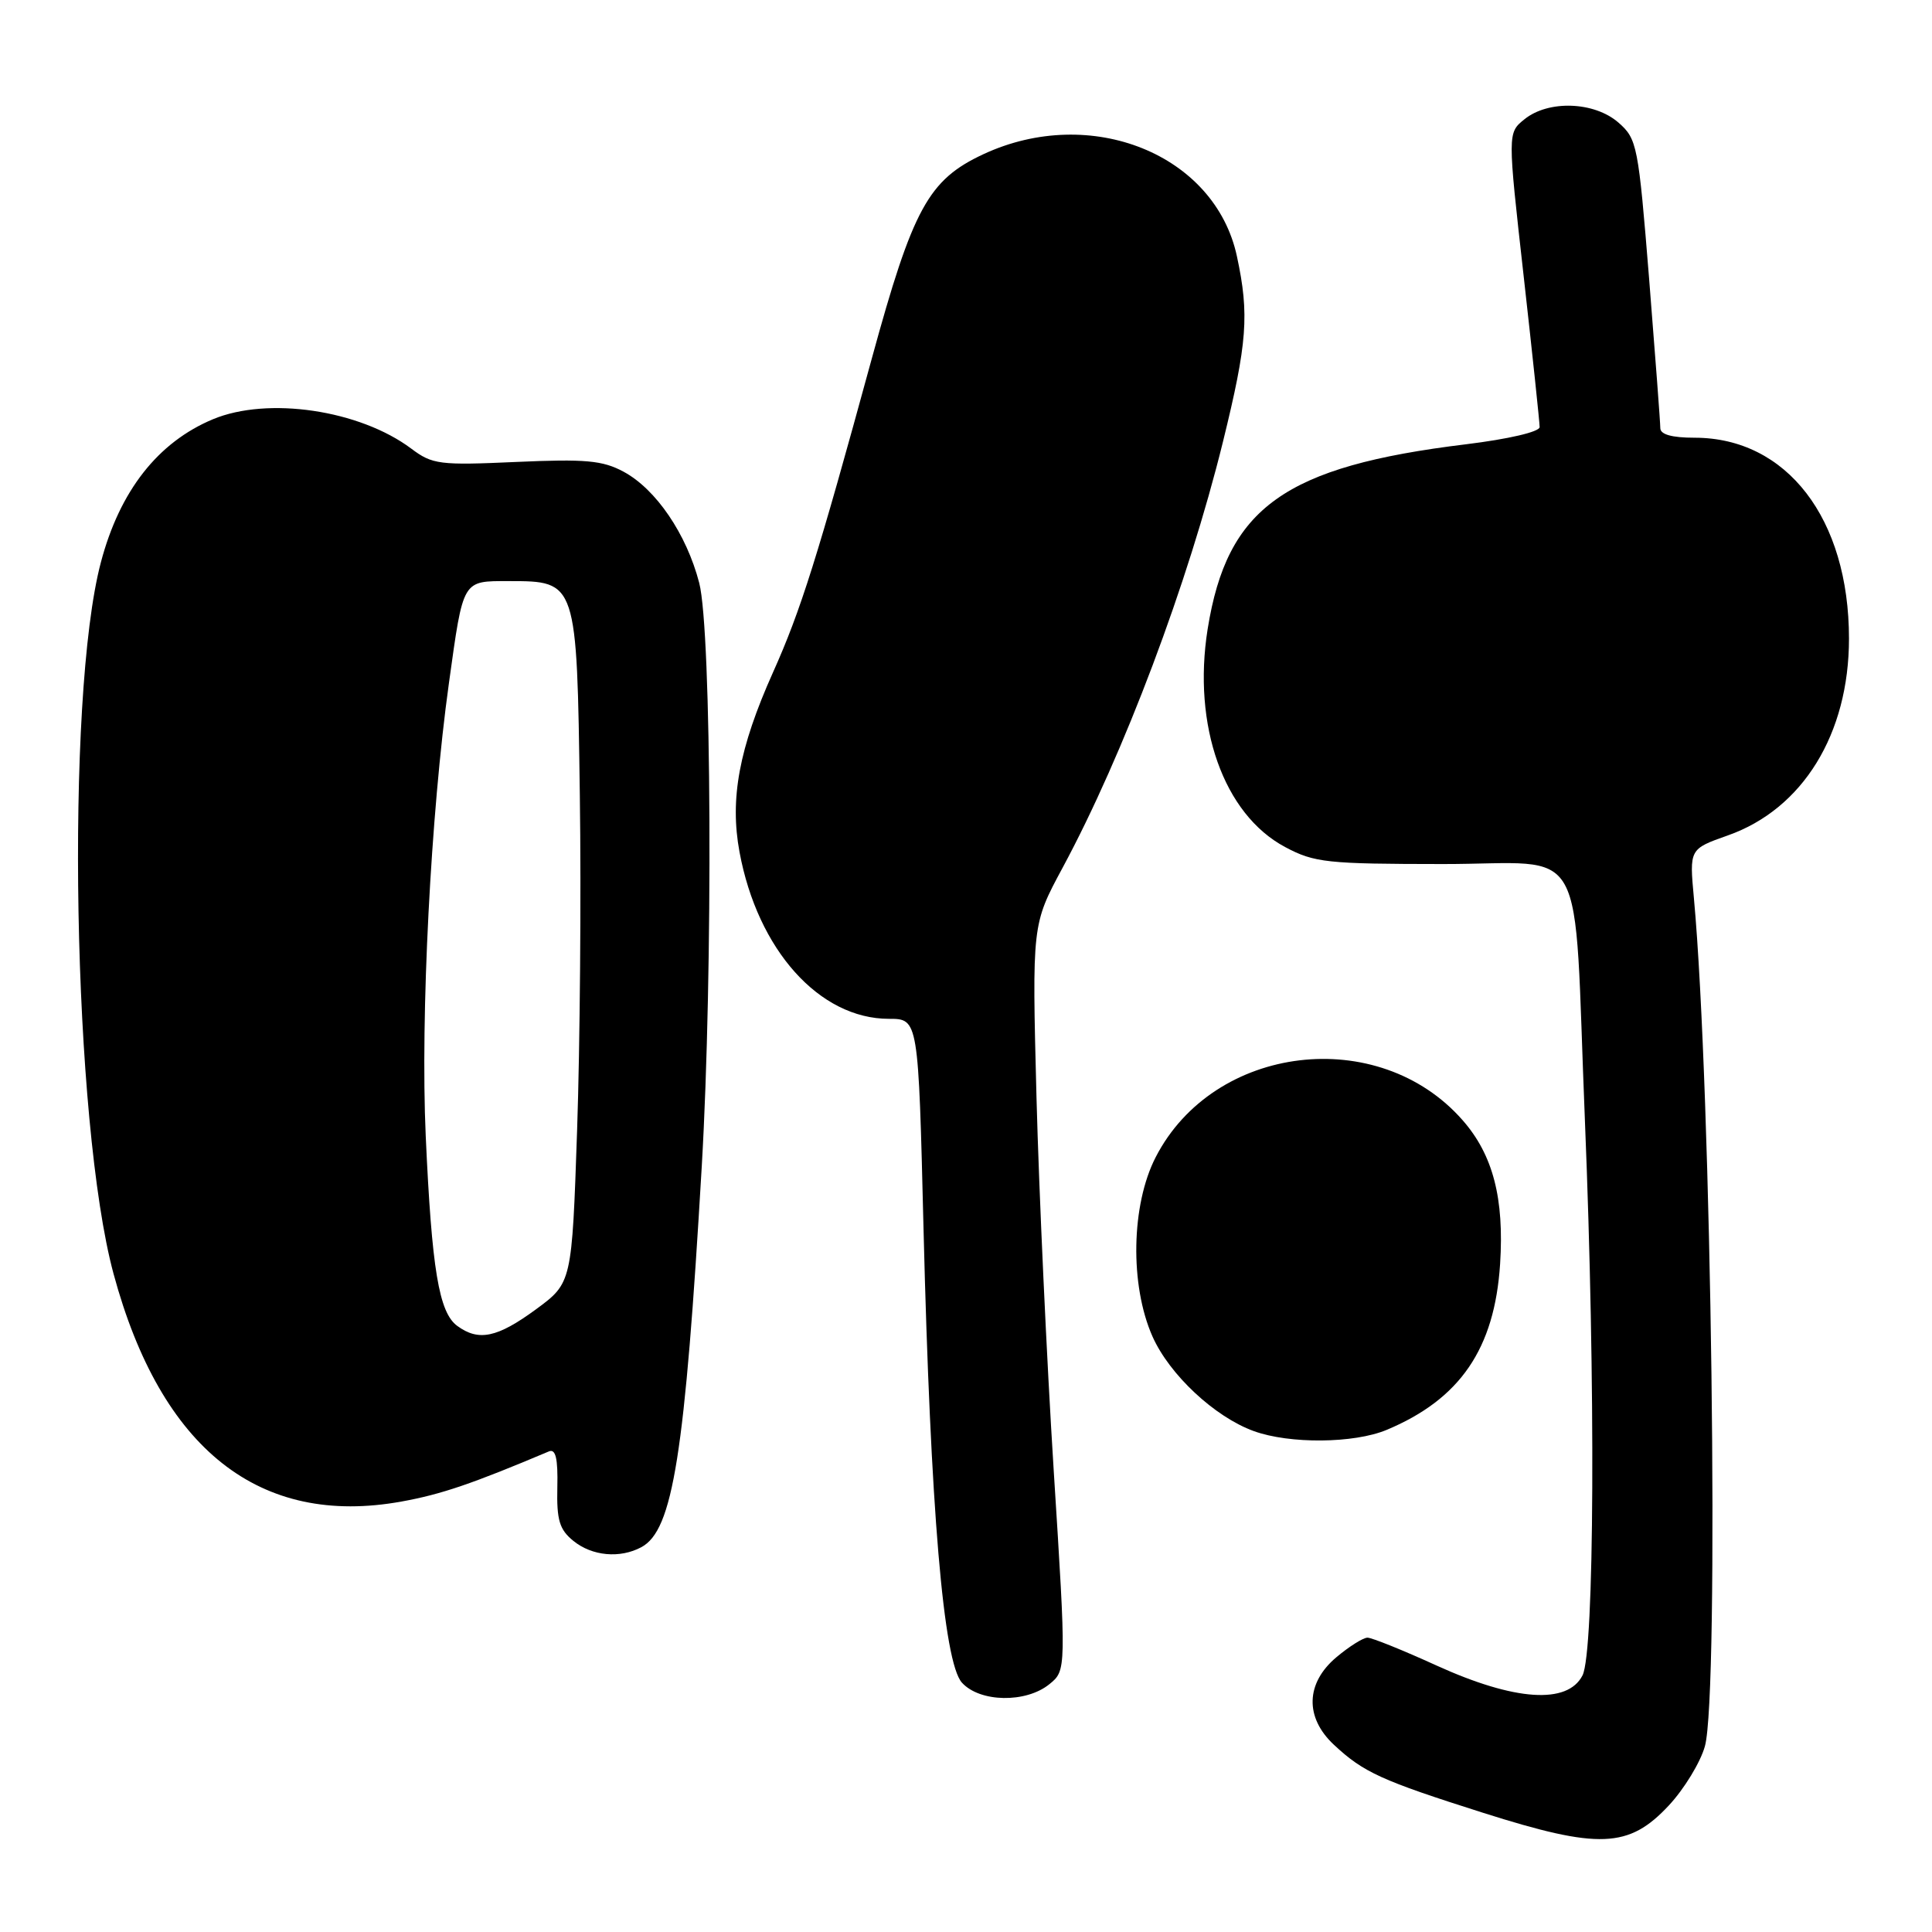 <?xml version="1.0" encoding="UTF-8" standalone="no"?>
<!DOCTYPE svg PUBLIC "-//W3C//DTD SVG 1.1//EN" "http://www.w3.org/Graphics/SVG/1.1/DTD/svg11.dtd" >
<svg xmlns="http://www.w3.org/2000/svg" xmlns:xlink="http://www.w3.org/1999/xlink" version="1.1" viewBox="0 0 256 256">
 <g >
 <path fill="currentColor"
d=" M 221.13 239.23 C 223.17 237.04 225.32 233.51 225.91 231.38 C 227.83 224.47 226.79 144.30 224.45 119.00 C 223.85 112.50 223.85 112.50 228.94 110.70 C 238.88 107.20 245.00 97.25 245.00 84.62 C 245.00 68.72 236.76 58.00 224.54 58.00 C 221.53 58.00 220.00 57.57 220.00 56.73 C 220.00 56.03 219.33 47.14 218.52 36.98 C 217.09 19.25 216.93 18.41 214.46 16.25 C 211.26 13.45 205.17 13.23 201.99 15.81 C 199.76 17.61 199.76 17.61 201.89 36.56 C 203.06 46.97 204.01 55.99 204.01 56.59 C 204.00 57.22 199.88 58.18 194.25 58.87 C 170.21 61.80 162.60 67.24 160.02 83.35 C 157.98 96.17 162.14 107.90 170.29 112.24 C 174.17 114.31 175.83 114.48 191.21 114.49 C 210.71 114.50 208.45 110.41 210.01 148.50 C 211.44 183.39 211.28 218.89 209.69 222.00 C 207.71 225.87 200.71 225.40 190.37 220.70 C 185.90 218.66 181.78 217.00 181.20 217.00 C 180.62 217.00 178.77 218.17 177.08 219.59 C 173.00 223.02 172.87 227.57 176.75 231.19 C 180.67 234.85 183.02 235.92 196.50 240.20 C 211.88 245.08 215.82 244.92 221.13 239.23 Z  M 139.04 223.17 C 141.30 221.34 141.30 221.34 139.62 194.81 C 138.70 180.21 137.67 157.98 137.34 145.39 C 136.75 122.50 136.75 122.50 140.79 115.00 C 148.90 99.94 157.43 77.28 162.05 58.53 C 165.27 45.44 165.56 41.69 163.90 33.97 C 161.00 20.44 144.55 13.81 130.31 20.43 C 123.02 23.83 120.97 27.58 115.52 47.50 C 108.31 73.89 106.10 80.91 102.41 89.13 C 97.93 99.14 96.68 105.84 97.99 112.90 C 100.39 125.87 108.57 135.00 117.79 135.00 C 121.69 135.00 121.69 135.00 122.37 162.75 C 123.29 199.98 125.01 220.24 127.46 222.96 C 129.83 225.58 135.93 225.69 139.04 223.17 Z  M 84.98 205.01 C 89.17 202.77 90.75 192.80 92.99 154.50 C 94.49 128.76 94.30 83.58 92.65 77.24 C 90.97 70.76 86.92 64.81 82.62 62.50 C 79.85 61.01 77.59 60.80 68.42 61.21 C 58.24 61.67 57.30 61.55 54.50 59.45 C 47.66 54.32 35.49 52.52 28.22 55.55 C 20.92 58.60 15.87 65.04 13.37 74.50 C 8.63 92.39 9.64 148.81 15.05 168.80 C 21.34 192.05 34.40 202.37 53.21 198.96 C 58.47 198.01 62.54 196.62 72.73 192.32 C 73.63 191.94 73.94 193.24 73.85 197.08 C 73.75 201.43 74.13 202.68 75.98 204.18 C 78.46 206.19 82.14 206.53 84.98 205.01 Z  M 183.73 189.47 C 193.47 185.40 198.04 178.72 198.77 167.50 C 199.33 158.79 197.83 153.01 193.80 148.43 C 182.66 135.73 160.84 138.36 153.14 153.32 C 149.88 159.64 149.69 170.28 152.71 177.09 C 154.96 182.15 160.95 187.75 166.14 189.63 C 170.89 191.35 179.41 191.27 183.73 189.47 Z  M 60.59 175.69 C 58.16 173.91 57.21 168.20 56.41 150.50 C 55.70 134.66 57.07 107.86 59.49 90.48 C 61.41 76.68 61.22 77.00 67.45 77.00 C 76.44 77.00 76.44 77.00 76.83 105.35 C 77.02 118.63 76.85 138.61 76.47 149.75 C 75.78 169.99 75.78 169.99 71.01 173.50 C 65.89 177.25 63.43 177.77 60.59 175.69 Z "/>
</g>
</svg>